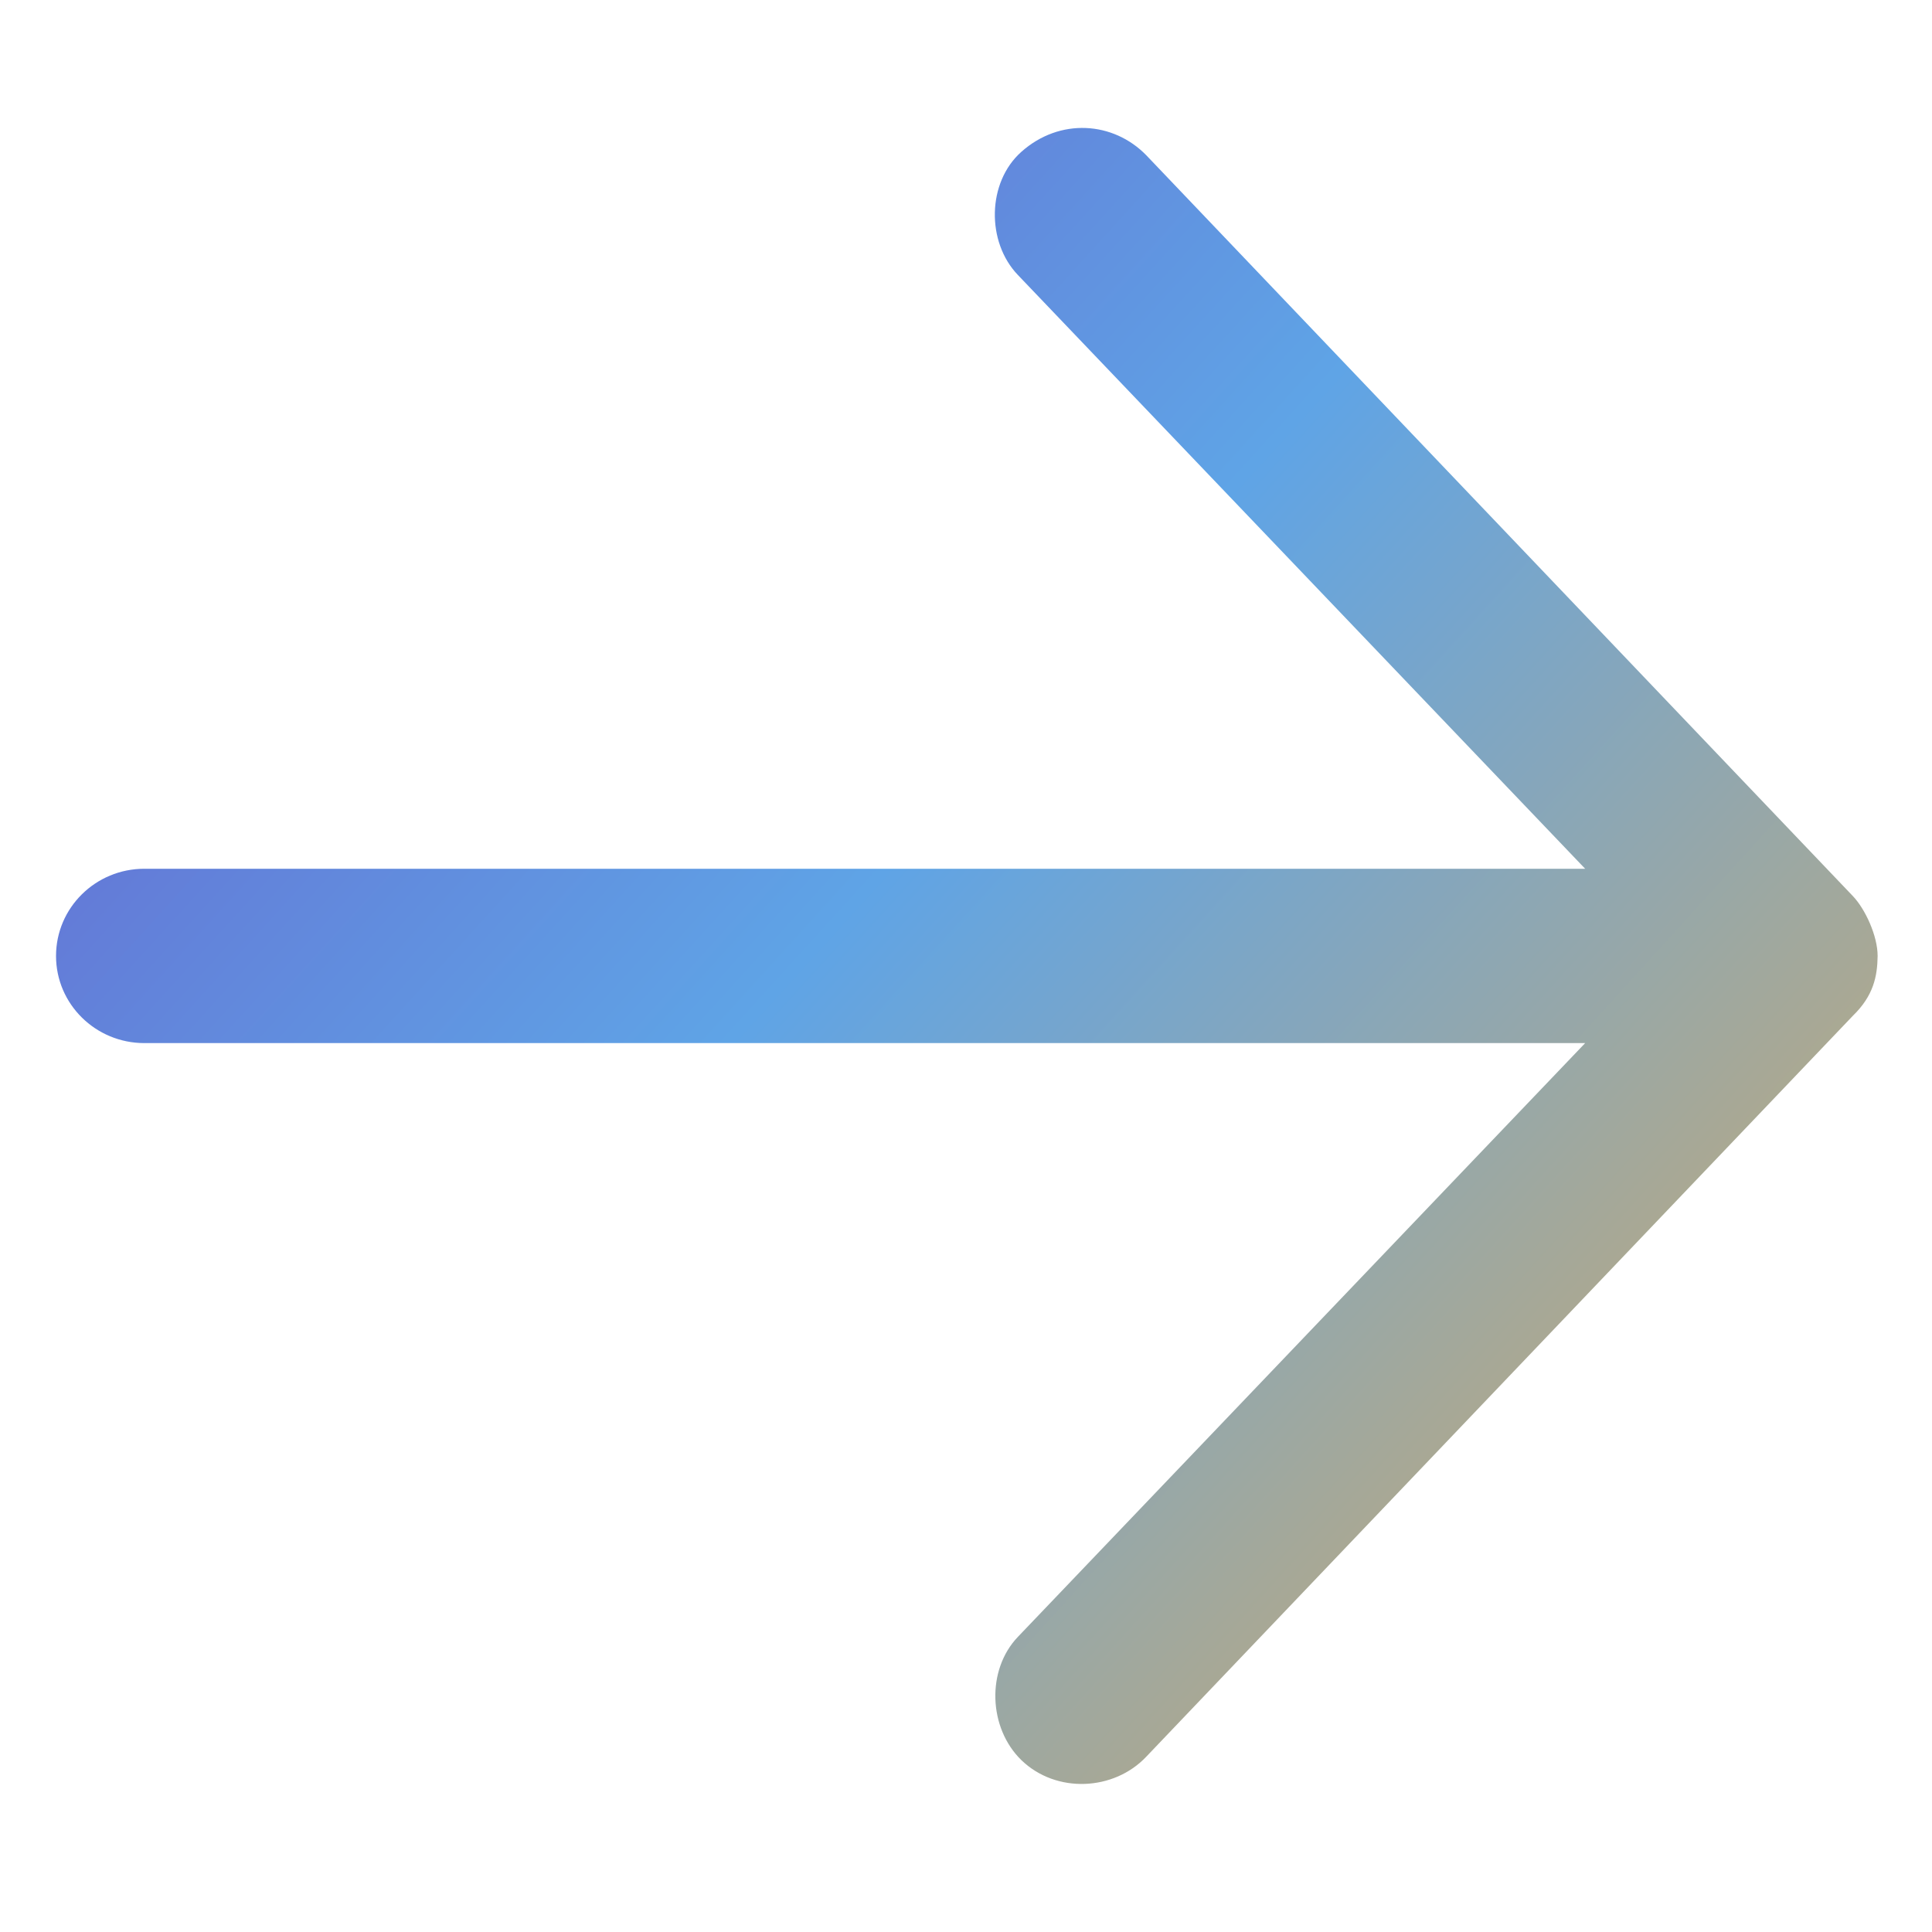 <svg width="21" height="21" viewBox="0 0 21 21" fill="none"
    xmlns="http://www.w3.org/2000/svg">
    <g id="arrow.svg" clip-path="url(#clip0_192_1686)">
        <g id="icon/arrow">
            <path id="Fill-1" fill-rule="evenodd" clip-rule="evenodd" d="M20.139 9.739L12.459 1.687C12.101 1.32 11.52 1.278 11.102 1.65C10.729 1.981 10.719 2.629 11.064 2.989L17.23 9.443H1.569C1.039 9.443 0.609 9.867 0.609 10.391C0.609 10.914 1.039 11.338 1.569 11.338H17.23L11.064 17.792C10.719 18.153 10.744 18.784 11.102 19.132C11.481 19.498 12.107 19.467 12.459 19.095L20.139 11.042C20.364 10.824 20.406 10.613 20.409 10.391C20.409 10.172 20.274 9.88 20.139 9.739Z" fill="url(#paint0_linear_192_1686)"/>
        </g>
    </g>
    <defs>
        <linearGradient id="paint0_linear_192_1686" x1="0.609" y1="2.953" x2="18.855" y2="19.539" gradientUnits="userSpaceOnUse">
            <stop stop-color="#665DCD"/>
            <stop offset="0.448" stop-color="#5FA4E6"/>
            <stop offset="1" stop-color="#D2AB67"/>
        </linearGradient>
        <clipPath id="clip0_192_1686">
            <rect width="20" height="20" fill="white" transform="translate(0.609 0.391)"/>
        </clipPath>
    </defs>
</svg>
